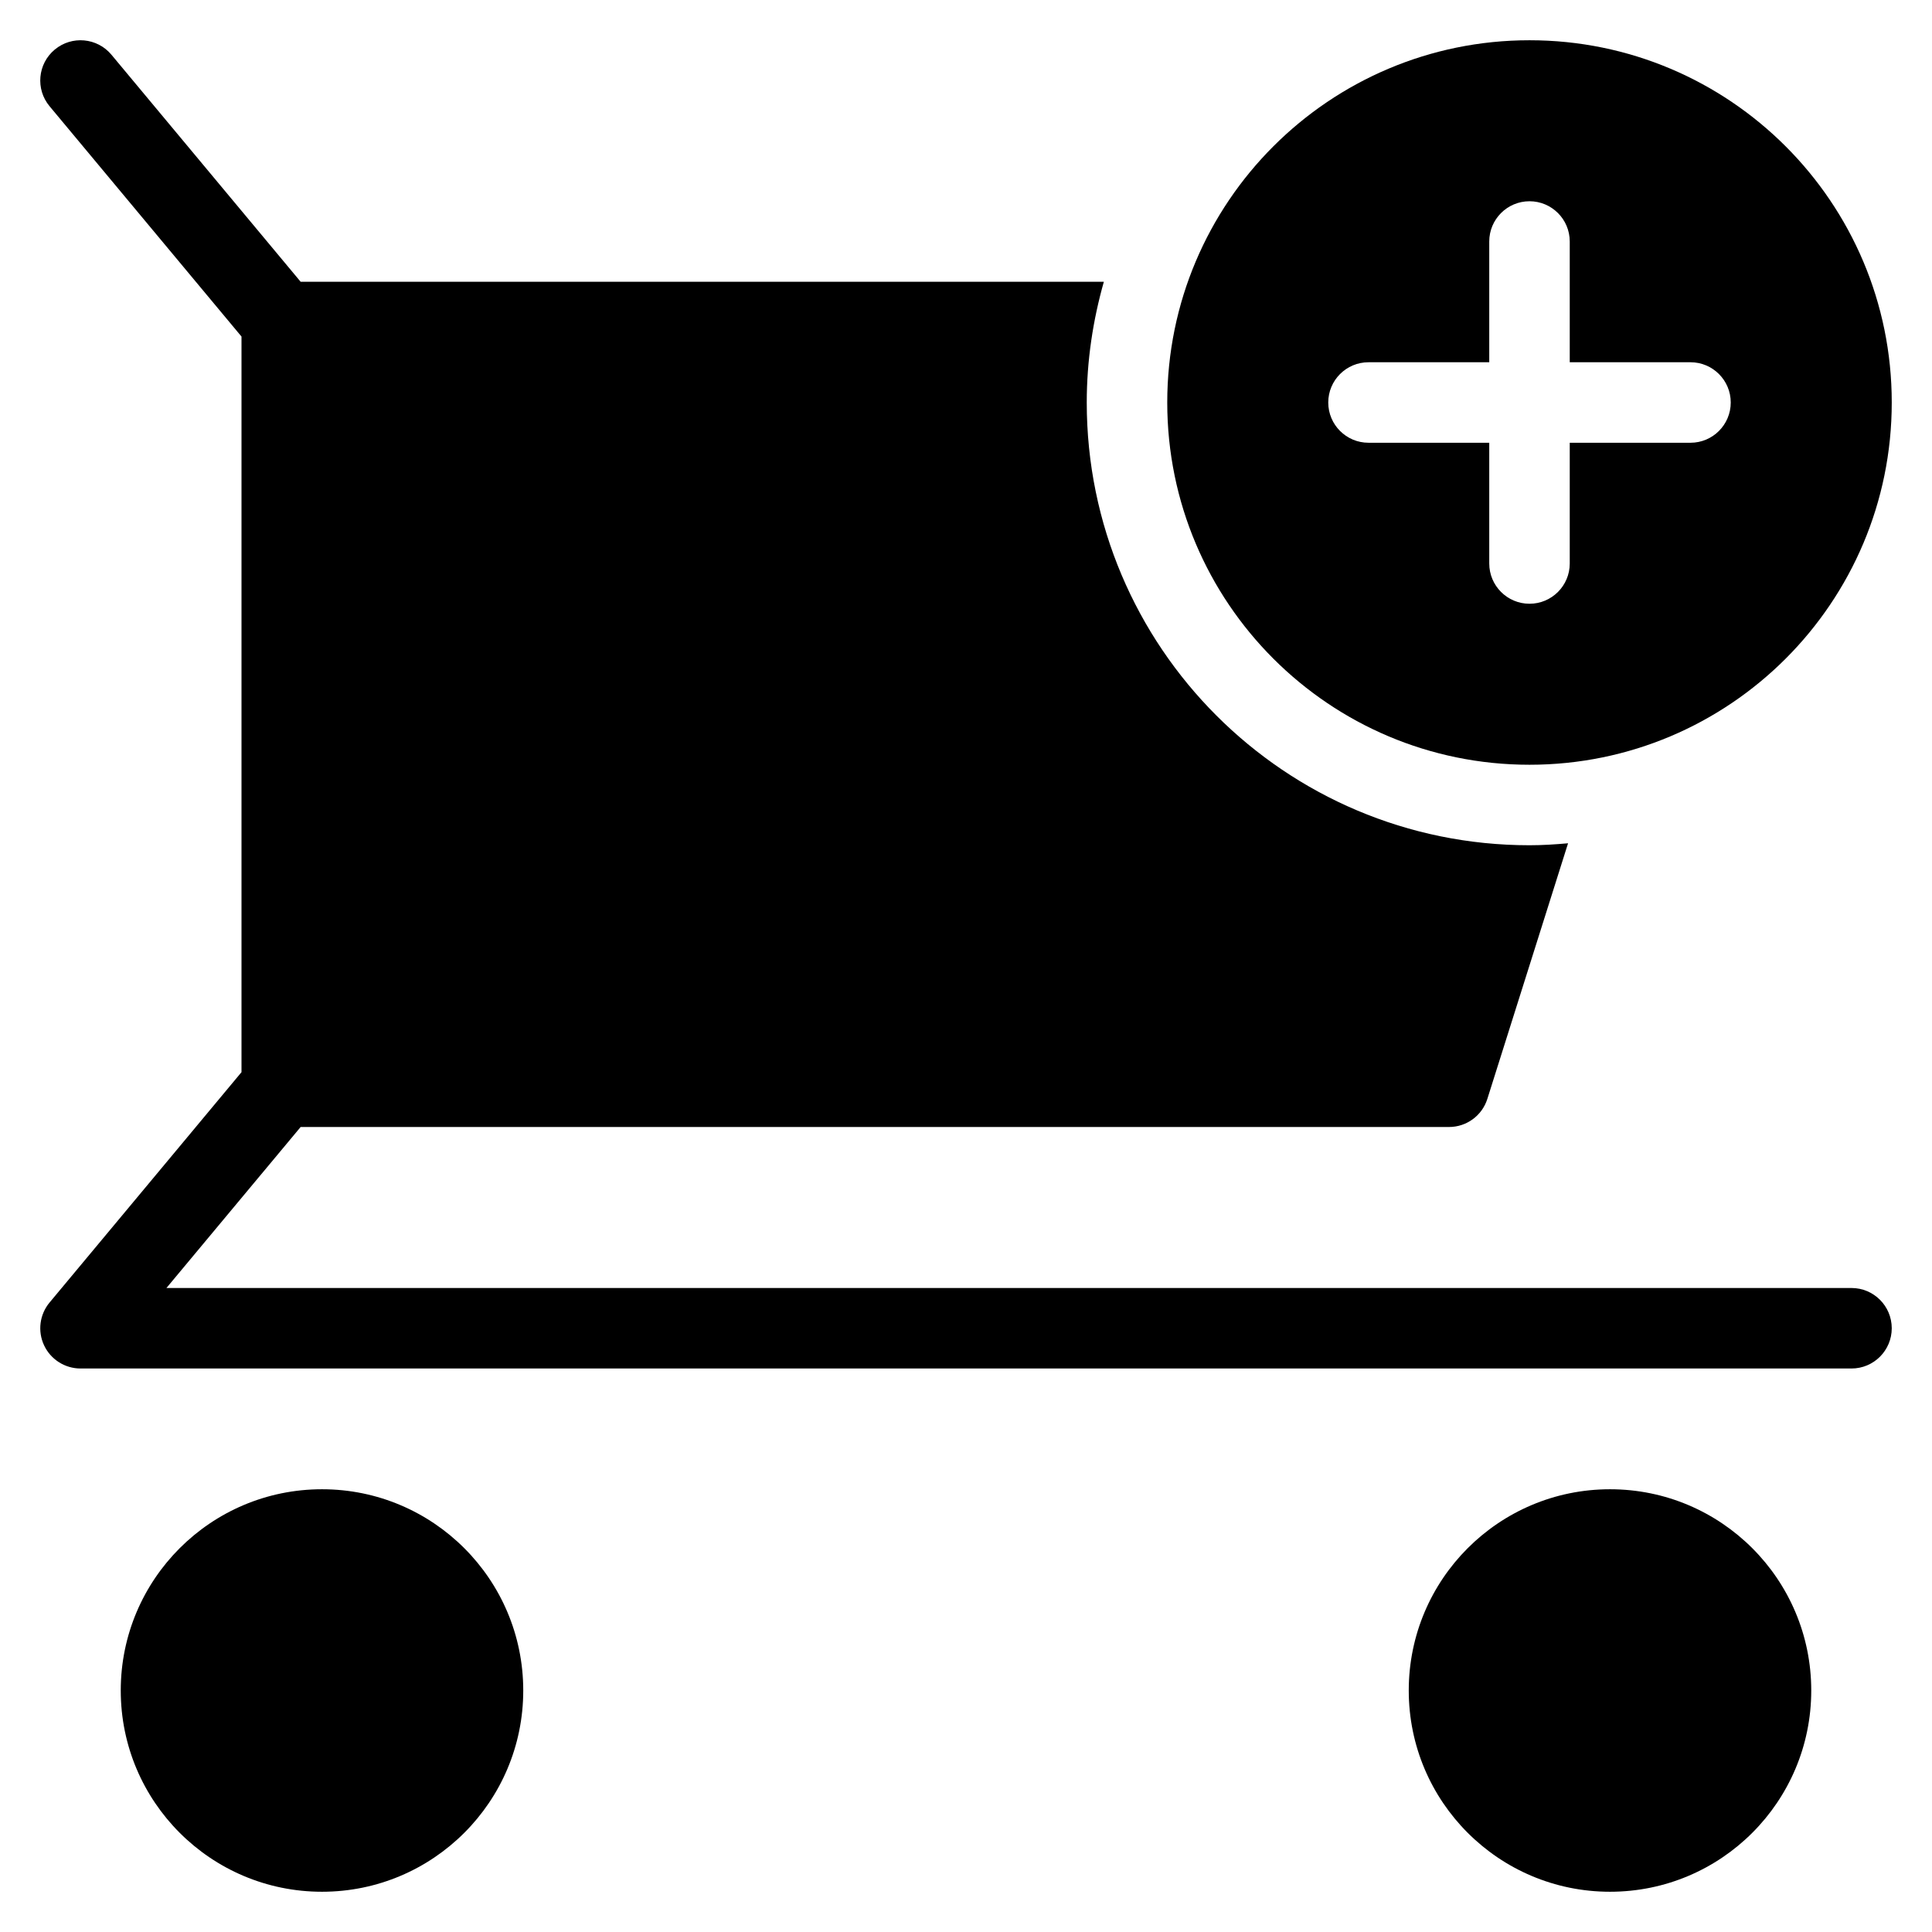 <?xml version="1.0" encoding="utf-8"?>
<!-- Generator: Adobe Illustrator 20.0.0, SVG Export Plug-In . SVG Version: 6.00 Build 0)  -->
<!DOCTYPE svg PUBLIC "-//W3C//DTD SVG 1.1//EN" "http://www.w3.org/Graphics/SVG/1.1/DTD/svg11.dtd">
<svg version="1.1" id="Layer_1" xmlns="http://www.w3.org/2000/svg" xmlns:xlink="http://www.w3.org/1999/xlink" x="0px" y="0px"
	 width="48px" height="48px" viewBox="0 0 48 48" enable-background="new 0 0 48 48" xml:space="preserve">
<circle cx="8" cy="42" r="5"/>
<circle cx="40" cy="42" r="5"/>
<path d="M46,32H4.135l3.334-4H36c0.437,0,0.822-0.283,0.953-0.699l2.005-6.35C38.642,20.979,38.324,21,38,21
	c-6.075,0-11-4.925-11-11c0-1.041,0.154-2.045,0.425-3H7.469l-4.7-5.64C2.415,0.936,1.785,0.878,1.36,1.232
	C0.936,1.585,0.878,2.216,1.232,2.64L6,8.362v18.276L1.232,32.36c-0.248,0.298-0.302,0.713-0.137,1.064C1.259,33.775,1.613,34,2,34
	h44c0.553,0,1-0.448,1-1S46.553,32,46,32z"/>
<path d="M38,1c-4.971,0-9,4.029-9,9s4.029,9,9,9s9-4.029,9-9S42.971,1,38,1z M42,11h-3v3c0,0.552-0.448,1-1,1s-1-0.448-1-1v-3h-3
	c-0.552,0-1-0.448-1-1s0.448-1,1-1h3V6c0-0.552,0.448-1,1-1s1,0.448,1,1v3h3c0.552,0,1,0.448,1,1S42.552,11,42,11z"/>
</svg>

